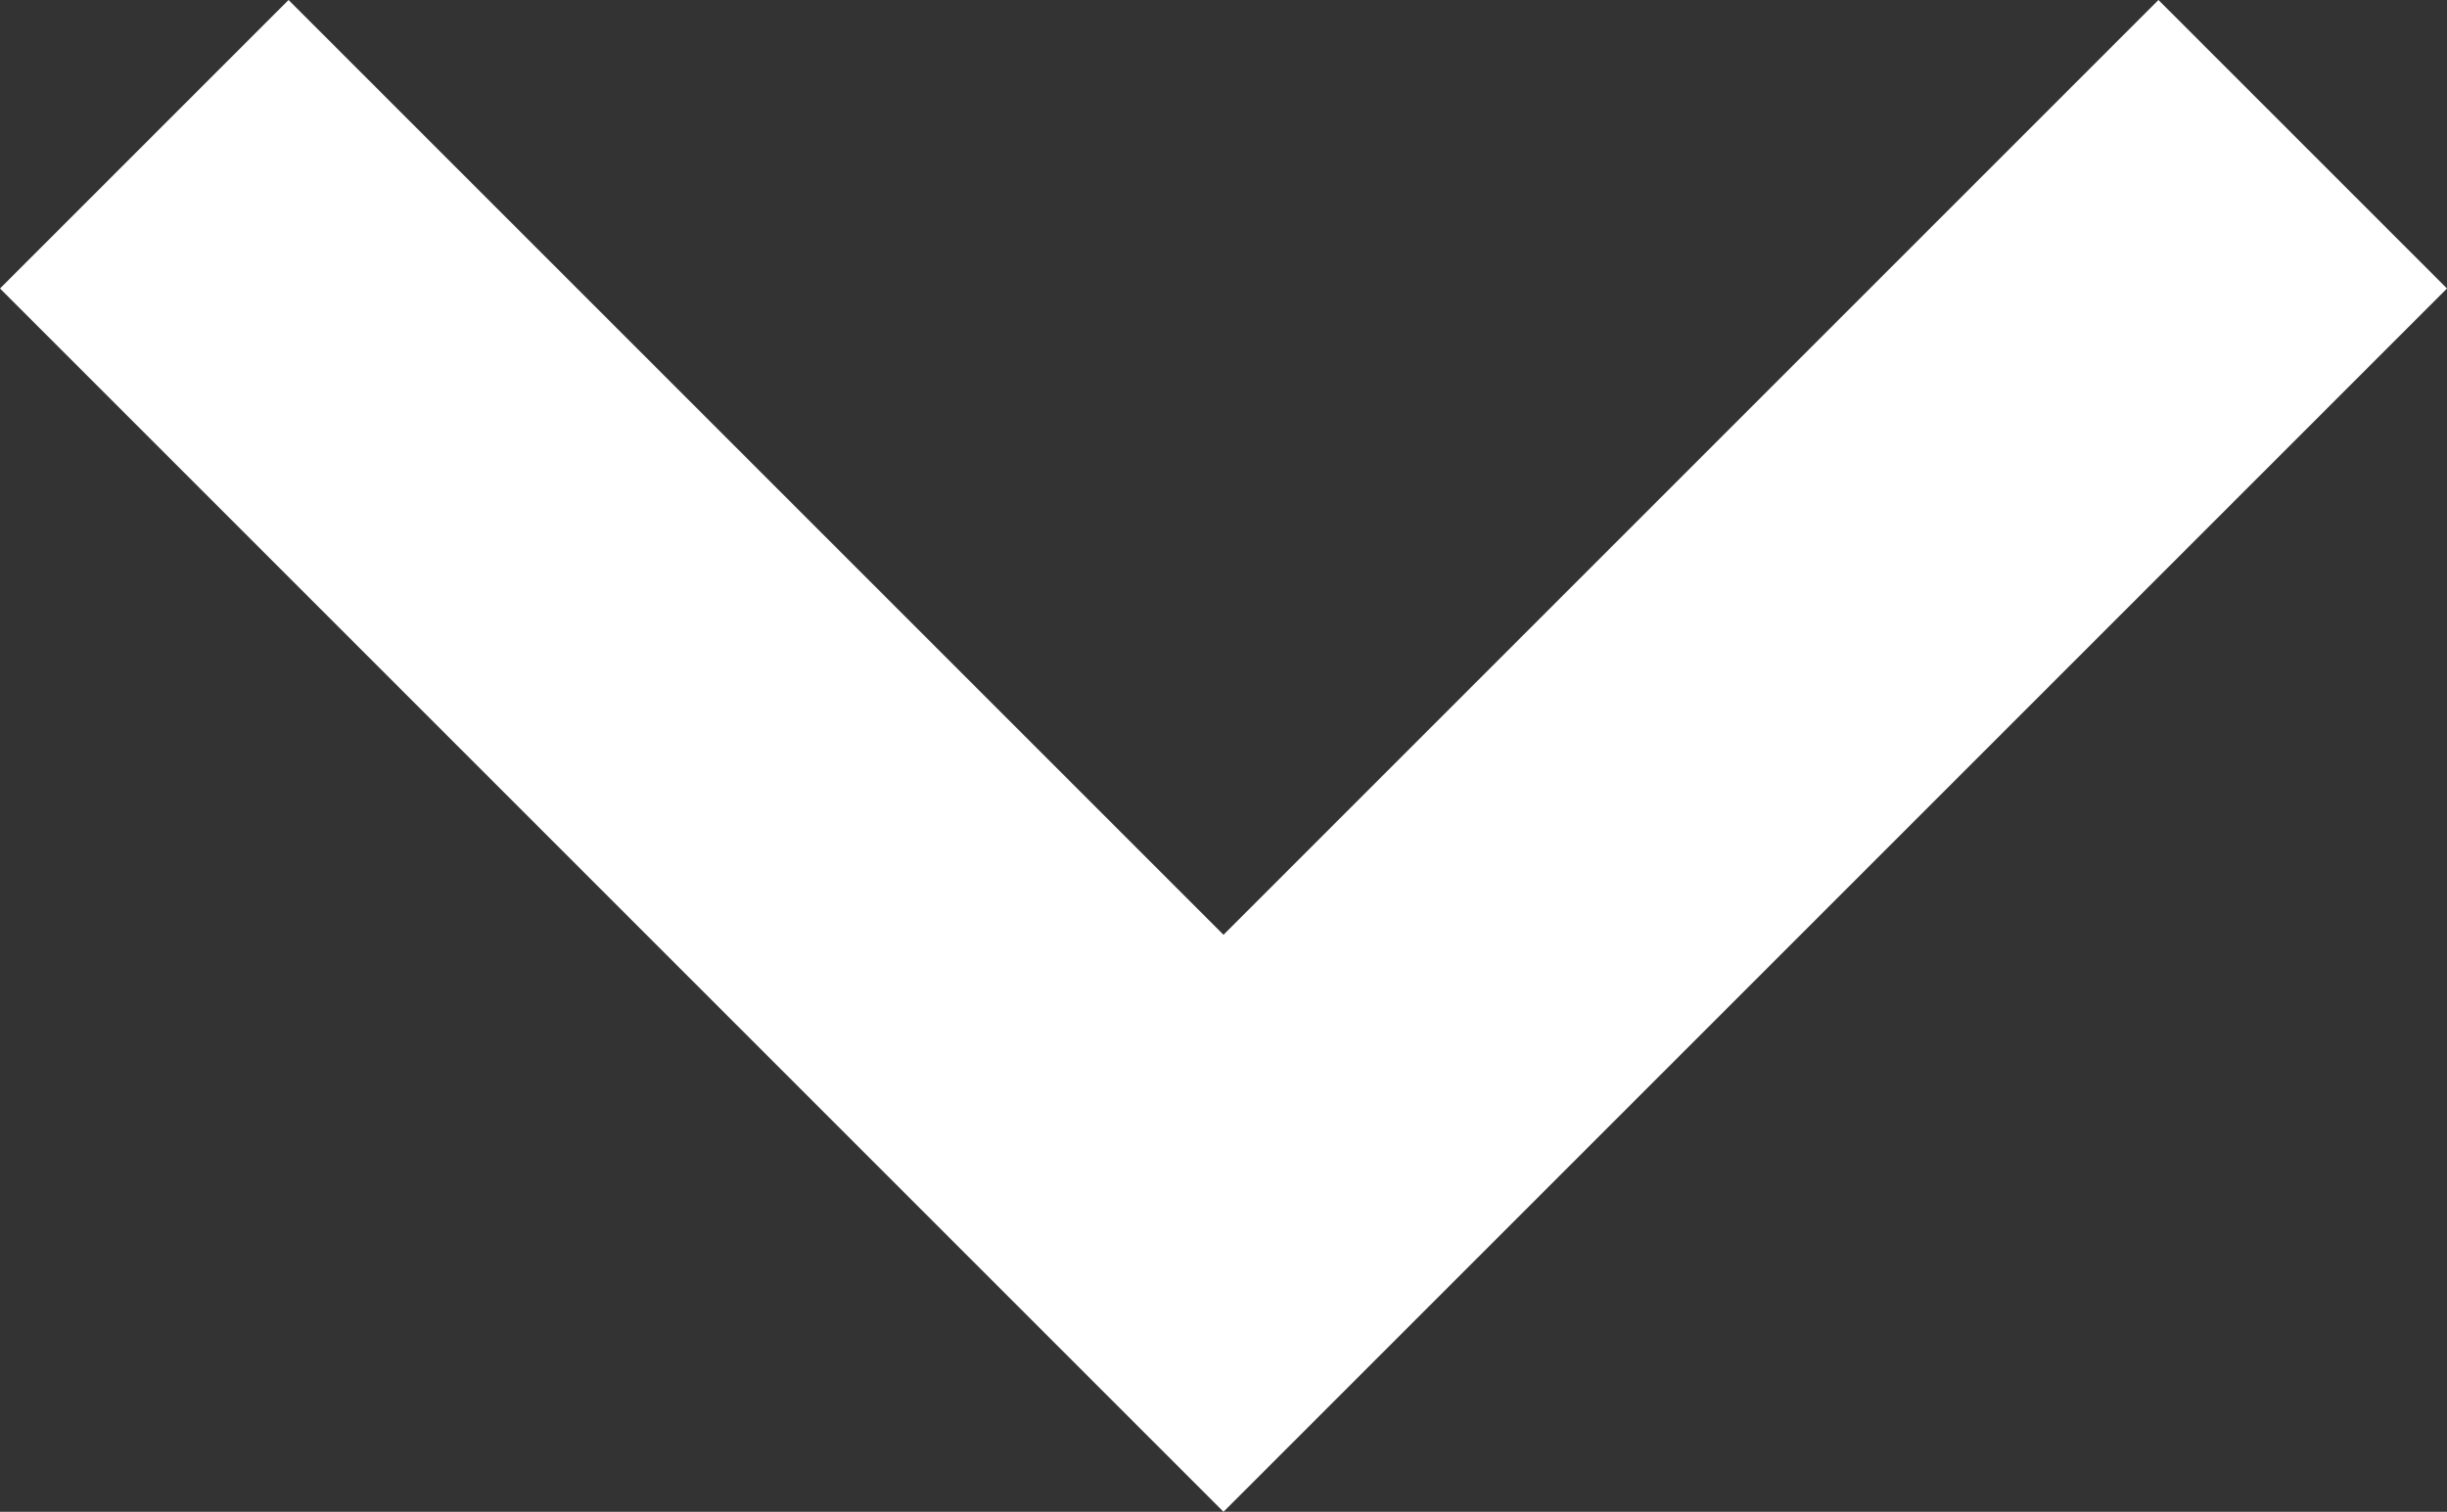 <?xml version="1.0" encoding="utf-8"?>
<!-- Generator: Adobe Illustrator 15.0.2, SVG Export Plug-In . SVG Version: 6.00 Build 0)  -->
<!DOCTYPE svg PUBLIC "-//W3C//DTD SVG 1.1//EN" "http://www.w3.org/Graphics/SVG/1.1/DTD/svg11.dtd">
<svg version="1.1" id="Layer_1" xmlns="http://www.w3.org/2000/svg" xmlns:xlink="http://www.w3.org/1999/xlink" x="0px" y="0px"
	 width="512px" height="316.375px" viewBox="0 0 512 316.375" enable-background="new 0 0 512 316.375" xml:space="preserve">
<rect x="0" y="0" width="512" height="316.375" fill="#333333" stroke="none"/>
<path style="fill:#FFFFFF" d="M60.375,0L256,195.625L451.625,0L512,60.375l-256,256l-256-256L60.375,0z"/>
</svg>
